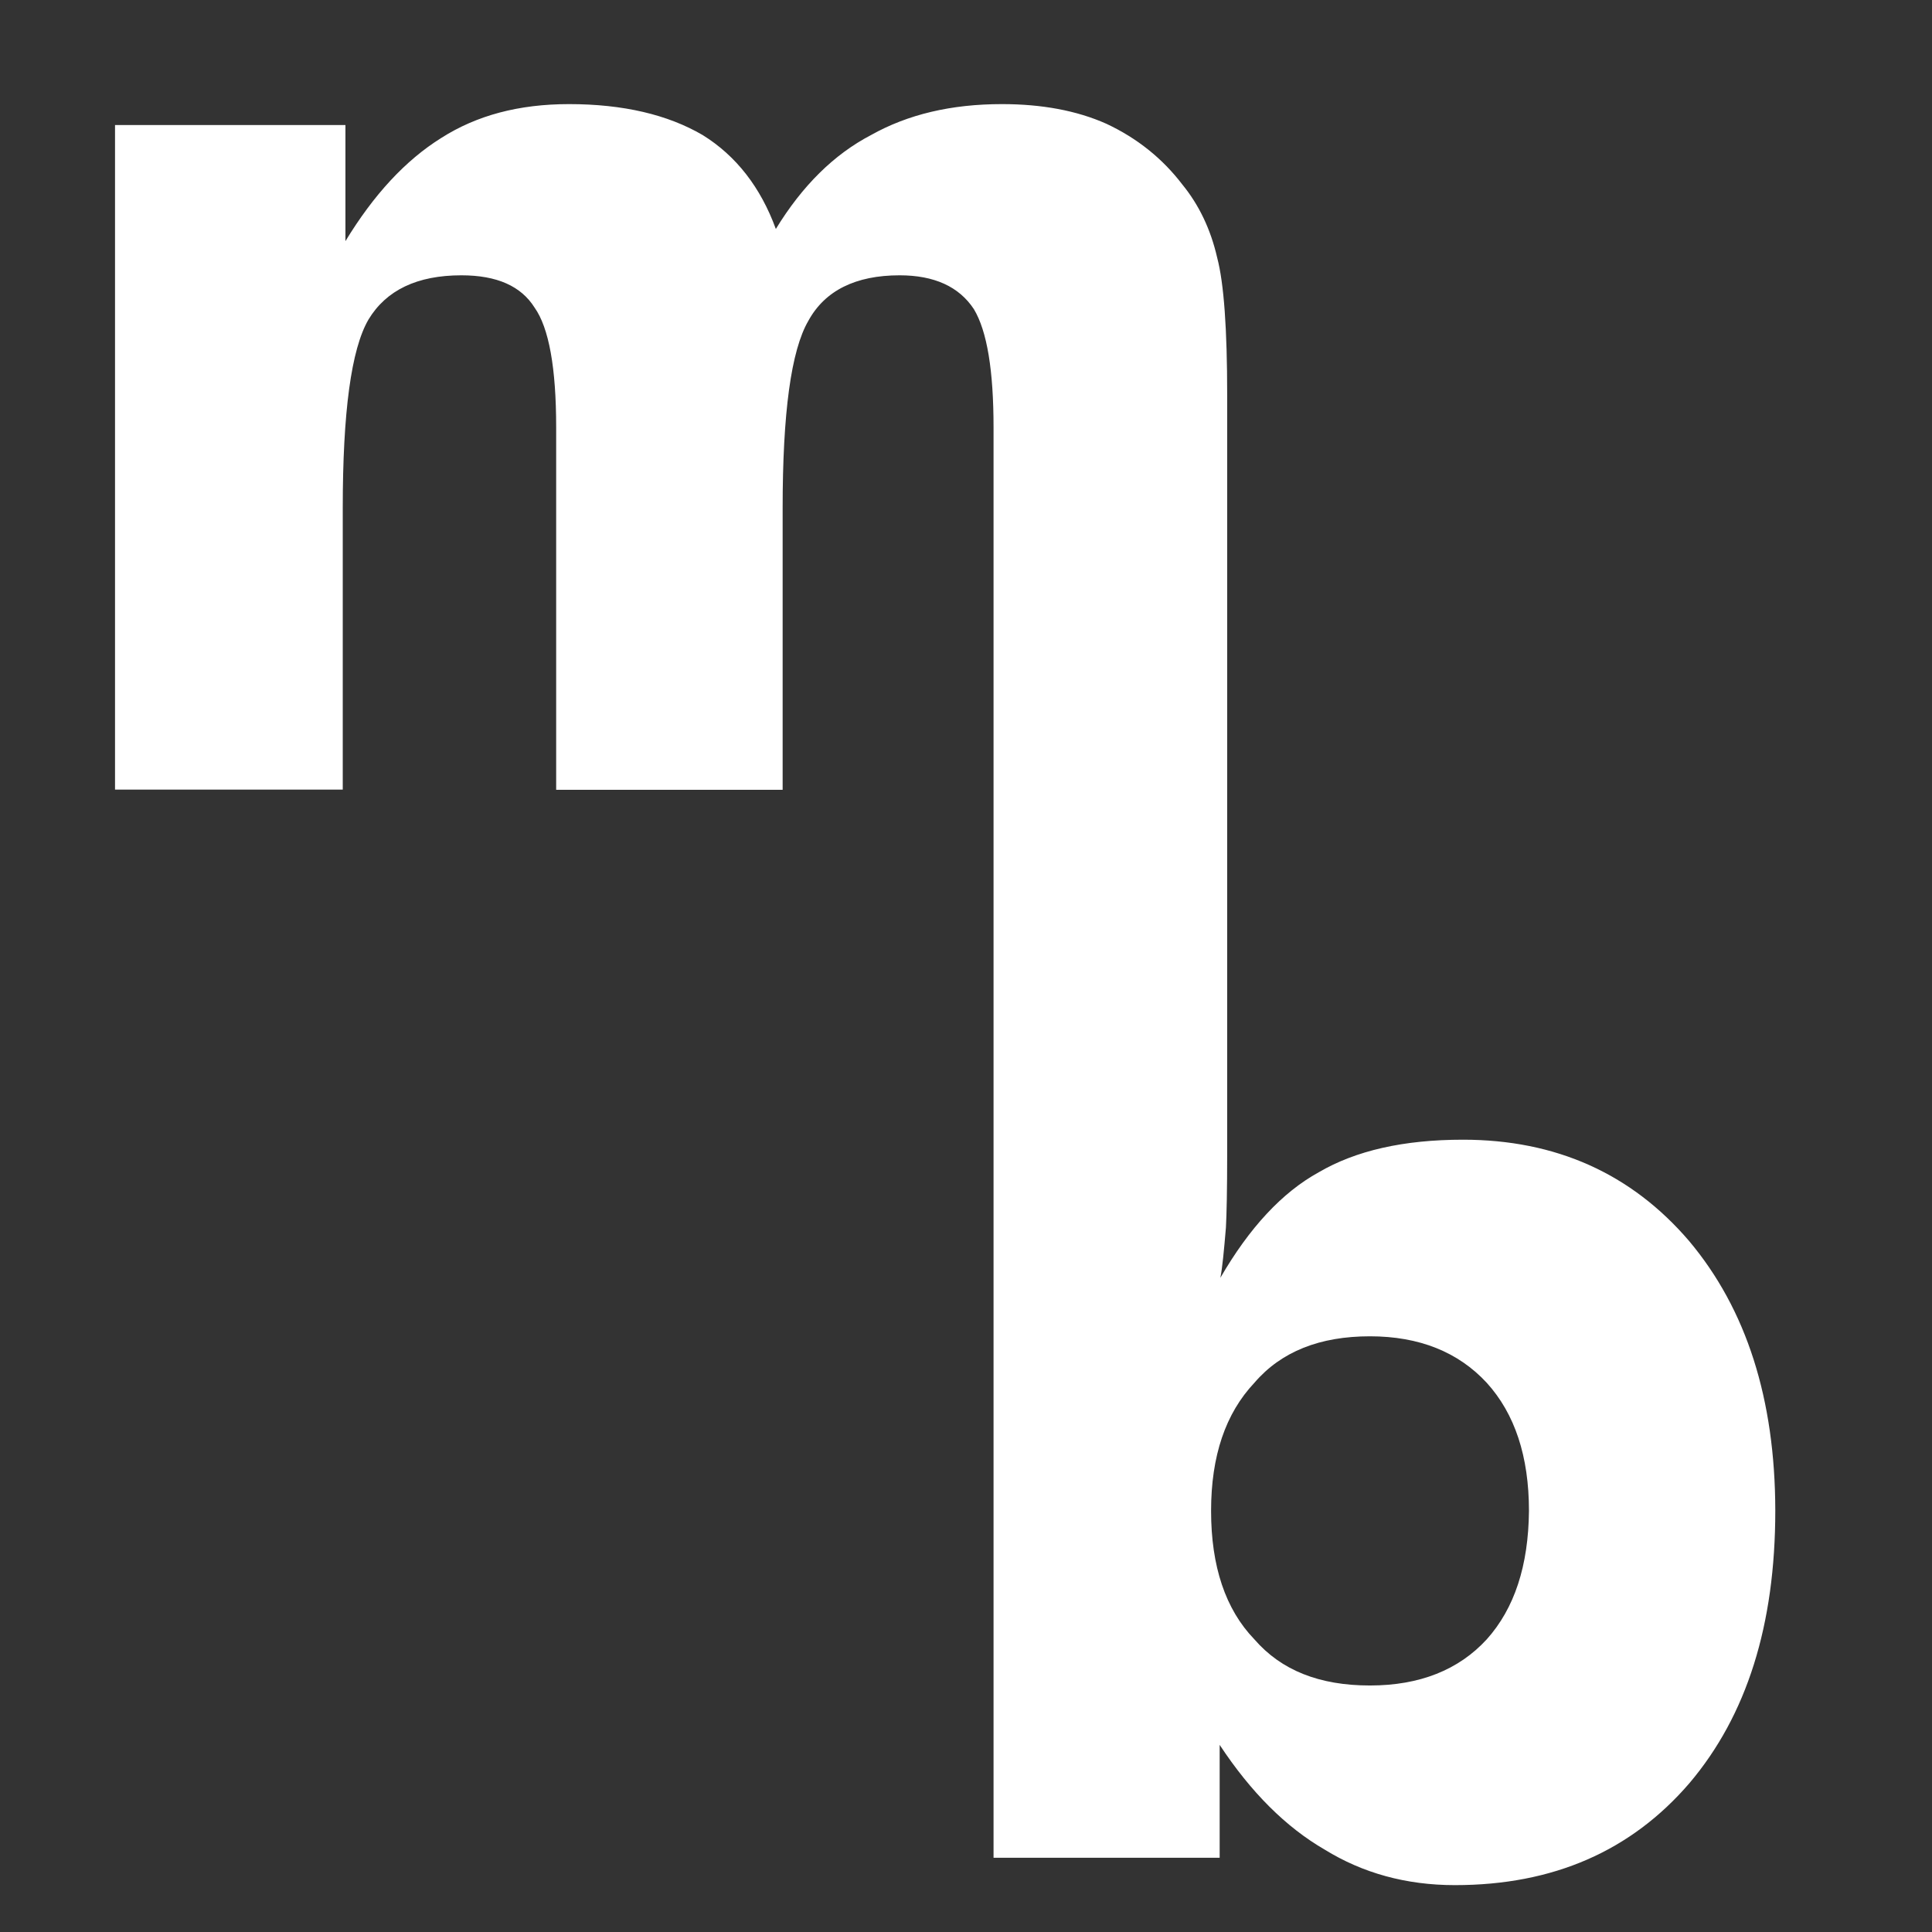 <?xml version="1.0" encoding="utf-8"?>
<!-- Generator: Adobe Illustrator 25.0.0, SVG Export Plug-In . SVG Version: 6.00 Build 0)  -->
<svg version="1.1" id="Capa_1" xmlns="http://www.w3.org/2000/svg" xmlns:xlink="http://www.w3.org/1999/xlink" x="0px" y="0px"
	 viewBox="0 0 1080 1080" style="enable-background:new 0 0 1080 1080;" xml:space="preserve">
<rect x="0" y="0" width="1080" height="1080" fill="#333333" stroke="none"/>
<style type="text/css">
	.st0{display:none;}
	.st1{display:inline;}
	.st2{fill:#FFFFFF;}
	.st3{display:inline;fill:#FFFFFF;}
</style>
<g id="Capa_1_1_" class="st0">
	<rect class="st1" width="1080" height="1080"/>
	<g class="st1">
		<path class="st2" d="M426.2,609.3v-85.8c0-13.5-1.6-22.8-4.7-28c-3.5-5.3-9.4-7.9-17.5-7.9c-10.5,0-17.6,3.6-21.6,10.7
			s-6.1,21.9-6.1,44.4v66.6h-53.6v-85.8c0-14-1.7-23.5-5.1-28.3c-3.1-5.1-8.9-7.6-17.3-7.6c-10.5,0-17.8,3.5-22,10.4
			c-4,7.1-6.1,22-6.1,44.7v66.6h-53.9V452.1H273v27.4c6.6-11,14.2-19.2,22.7-24.4c8.3-5.3,18.4-7.9,30.2-7.9
			c12.8,0,23.3,2.4,31.6,7.3c7.9,5,13.6,12.4,17.3,22.3c6.3-10.3,13.8-17.7,22.5-22.3c8.6-4.9,18.9-7.3,31-7.3
			c9.4,0,17.7,1.6,24.7,4.7c7.3,3.4,13.3,8.2,18,14.3c4,4.9,6.7,10.6,8.3,17.3c1.6,6.1,2.3,17,2.3,32.5v3.4v90h-55.4V609.3z"/>
		<path class="st2" d="M521.2,368h52.9v82.3c0,8.1-0.1,13.7-0.3,16.7c-0.4,5.3-0.8,9.1-1.2,11.4c6.5-11.4,13.9-19.3,22.2-23.9
			c8.3-4.9,19.2-7.3,32.6-7.3c21,0,38,7.6,51.1,22.9c13,15.5,19.5,35.8,19.5,60.9c0,25.8-6.5,46.3-19.5,61.5
			c-13.1,15.4-30.7,23-53,23c-11.1,0-20.9-2.6-29.4-7.9c-8.8-5.1-16.7-13-23.8-23.7v25.5h-51.1V368z M570.4,530.9
			c0,12.5,3.3,22.2,9.8,29.1c6,6.9,14.7,10.4,26.1,10.4c11.3,0,20.1-3.5,26.4-10.4c6.3-6.9,9.5-16.6,9.5-29.1
			c0-12.3-3.2-22-9.5-28.9c-6.4-7-15.2-10.6-26.4-10.6c-11.3,0-20,3.5-26.1,10.6C573.6,508.9,570.4,518.5,570.4,530.9z"/>
	</g>
	<g class="st1">
		<circle cx="540" cy="539.5" r="531.5"/>
		<g>
			<path class="st2" d="M673.2,601.4c-14.4-16.8-33.2-25.2-56.3-25.2c-14.8,0-26.7,2.7-35.9,8.1c-9.1,5-17.3,13.8-24.5,26.3
				c0.5-2.5,0.9-6.7,1.4-12.5c0.2-3.3,0.3-9.4,0.3-18.4V489l0,0v-98.3c0-16.4-0.8-27.8-2.5-34.2c-1.6-7-4.5-13.1-8.7-18.2
				c-4.9-6.4-11.2-11.5-18.9-15.1c-7.4-3.3-16.1-4.9-26-4.9c-12.7,0-23.5,2.6-32.6,7.7c-9.2,4.8-17.1,12.6-23.7,23.4
				c-3.8-10.4-9.9-18.2-18.2-23.4c-8.7-5.1-19.8-7.7-33.3-7.7c-12.5,0-23,2.8-31.8,8.4c-9,5.6-16.9,14.1-23.9,25.7v-28.8h-57.4V489
				H338v-70.1c0-23.9,2.1-39.6,6.4-47c4.4-7.3,12.1-11,23.1-11c8.9,0,14.9,2.7,18.2,8c3.6,5.1,5.4,15.1,5.4,29.8V489h56.4v-70.1
				c0-23.7,2.1-39.3,6.4-46.7c4.1-7.5,11.7-11.3,22.7-11.3c8.6,0,14.8,2.8,18.5,8.4c3.3,5.5,4.9,15.3,4.9,29.5v90.3l0,0V755h56.3
				v-28.1c7.8,11.8,16.5,20.5,26.2,26.1c9.4,5.8,20.2,8.8,32.4,8.8c24.5,0,43.9-8.5,58.4-25.4c14.3-16.7,21.5-39.3,21.5-67.8
				C694.7,640.8,687.5,618.5,673.2,601.4z M622.8,700.6c-7,7.6-16.7,11.5-29.1,11.5c-12.6,0-22.1-3.8-28.8-11.5
				c-7.2-7.5-10.8-18.2-10.8-32c0-13.7,3.6-24.3,10.8-31.9c6.7-7.8,16.3-11.6,28.8-11.6c12.3,0,22,3.9,29.1,11.6
				c7,7.7,10.5,18.3,10.5,31.9C633.3,682.3,629.8,693,622.8,700.6z"/>
			<path class="st2" d="M729.5,726.9c0-9.8,3.3-18,9.8-24.5c6.6-6.6,14.8-9.9,24.5-9.9c10.1,0,18.4,3.3,25,9.9
				c6.5,6.5,9.8,14.7,9.8,24.5c0,9.9-3.3,18.1-9.8,24.6c-7,6.7-15.3,10.1-25,10.1c-9.4,0-17.6-3.4-24.5-10.1
				C732.8,745.1,729.5,736.9,729.5,726.9z"/>
		</g>
	</g>
</g>
<g id="Capa_1_copia">
	<rect class="st0" width="1080" height="1080"/>
	<g class="st0">
		<path class="st3" d="M426.2,609.3v-85.8c0-13.5-1.6-22.8-4.7-28c-3.5-5.3-9.4-7.9-17.5-7.9c-10.5,0-17.6,3.6-21.6,10.7
			s-6.1,21.9-6.1,44.4v66.6h-53.6v-85.8c0-14-1.7-23.5-5.1-28.3c-3.1-5.1-8.9-7.6-17.3-7.6c-10.5,0-17.8,3.5-22,10.4
			c-4,7.1-6.1,22-6.1,44.7v66.6h-53.9V452.1H273v27.4c6.6-11,14.2-19.2,22.7-24.4c8.3-5.3,18.4-7.9,30.2-7.9
			c12.8,0,23.3,2.4,31.6,7.3c7.9,5,13.6,12.4,17.3,22.3c6.3-10.3,13.8-17.7,22.5-22.3c8.6-4.9,18.9-7.3,31-7.3
			c9.4,0,17.7,1.6,24.7,4.7c7.3,3.4,13.3,8.2,18,14.3c4,4.9,6.7,10.6,8.3,17.3c1.6,6.1,2.3,17,2.3,32.5v3.4v90h-55.4V609.3z"/>
		<path class="st3" d="M521.2,368h52.9v82.3c0,8.1-0.1,13.7-0.3,16.7c-0.4,5.3-0.8,9.1-1.2,11.4c6.5-11.4,13.9-19.3,22.2-23.9
			c8.3-4.9,19.2-7.3,32.6-7.3c21,0,38,7.6,51.1,22.9c13,15.5,19.5,35.8,19.5,60.9c0,25.8-6.5,46.3-19.5,61.5
			c-13.1,15.4-30.7,23-53,23c-11.1,0-20.9-2.6-29.4-7.9c-8.8-5.1-16.7-13-23.8-23.7v25.5h-51.1V368z M570.4,530.9
			c0,12.5,3.3,22.2,9.8,29.1c6,6.9,14.7,10.4,26.1,10.4c11.3,0,20.1-3.5,26.4-10.4c6.3-6.9,9.5-16.6,9.5-29.1
			c0-12.3-3.2-22-9.5-28.9c-6.4-7-15.2-10.6-26.4-10.6c-11.3,0-20,3.5-26.1,10.6C573.6,508.9,570.4,518.5,570.4,530.9z"/>
	</g>
	<g>
		<circle class="st0" cx="540" cy="539.5" r="531.5"/>
		<g>
			<path class="st2" d="M944.2,693.7c-32.3-37.7-74.5-56.6-126.4-56.6c-33.2,0-59.9,6.1-80.6,18.2c-20.4,11.2-38.8,31-55,59
				c1.1-5.6,2-15,3.1-28.1c0.4-7.4,0.7-21.1,0.7-41.3V441.4l0,0V220.8c0-36.8-1.8-62.4-5.6-76.8c-3.6-15.7-10.1-29.4-19.5-40.9
				c-11-14.4-25.1-25.8-42.4-33.9c-16.6-7.4-36.1-11-58.4-11c-28.5,0-52.7,5.8-73.2,17.3c-20.7,10.8-38.4,28.3-53.2,52.5
				c-8.5-23.3-22.2-40.9-40.9-52.5c-19.5-11.4-44.4-17.3-74.7-17.3c-28.1,0-51.6,6.3-71.4,18.9c-20.2,12.6-37.9,31.9-53.6,57.7V69.9
				H64.3v371.5h127.3V284.1c0-53.6,4.7-88.9,14.4-105.5c9.9-16.4,27.2-24.7,51.9-24.7c20,0,33.4,6.1,40.9,18
				c8.1,11.4,12.1,33.9,12.1,66.9v202.7h126.6V284.1c0-53.2,4.7-88.2,14.4-104.8c9.2-16.8,26.3-25.4,51-25.4
				c19.3,0,33.2,6.3,41.5,18.9c7.4,12.3,11,34.3,11,66.2v202.7l0,0v596.8h126.4v-63.1c17.5,26.5,37,46,58.8,58.6
				c21.1,13,45.3,19.8,72.7,19.8c55,0,98.5-19.1,131.1-57c32.1-37.9,48-88.4,48-152.4C992.3,782.1,976.3,731.9,944.2,693.7z
				 M831.1,916.4c-15.7,17.1-37.5,25.8-65.3,25.8c-28.3,0-49.6-8.5-64.6-25.8c-16.2-16.8-24.2-40.9-24.2-71.8
				c0-30.8,8.1-54.5,24.2-71.6c15-17.5,36.6-26,64.6-26c27.6,0,49.4,8.8,65.3,26c15.7,17.3,23.6,41.1,23.6,71.6
				C854.4,875.3,846.6,899.1,831.1,916.4z"/>
		</g>
	</g>
</g>
</svg>
